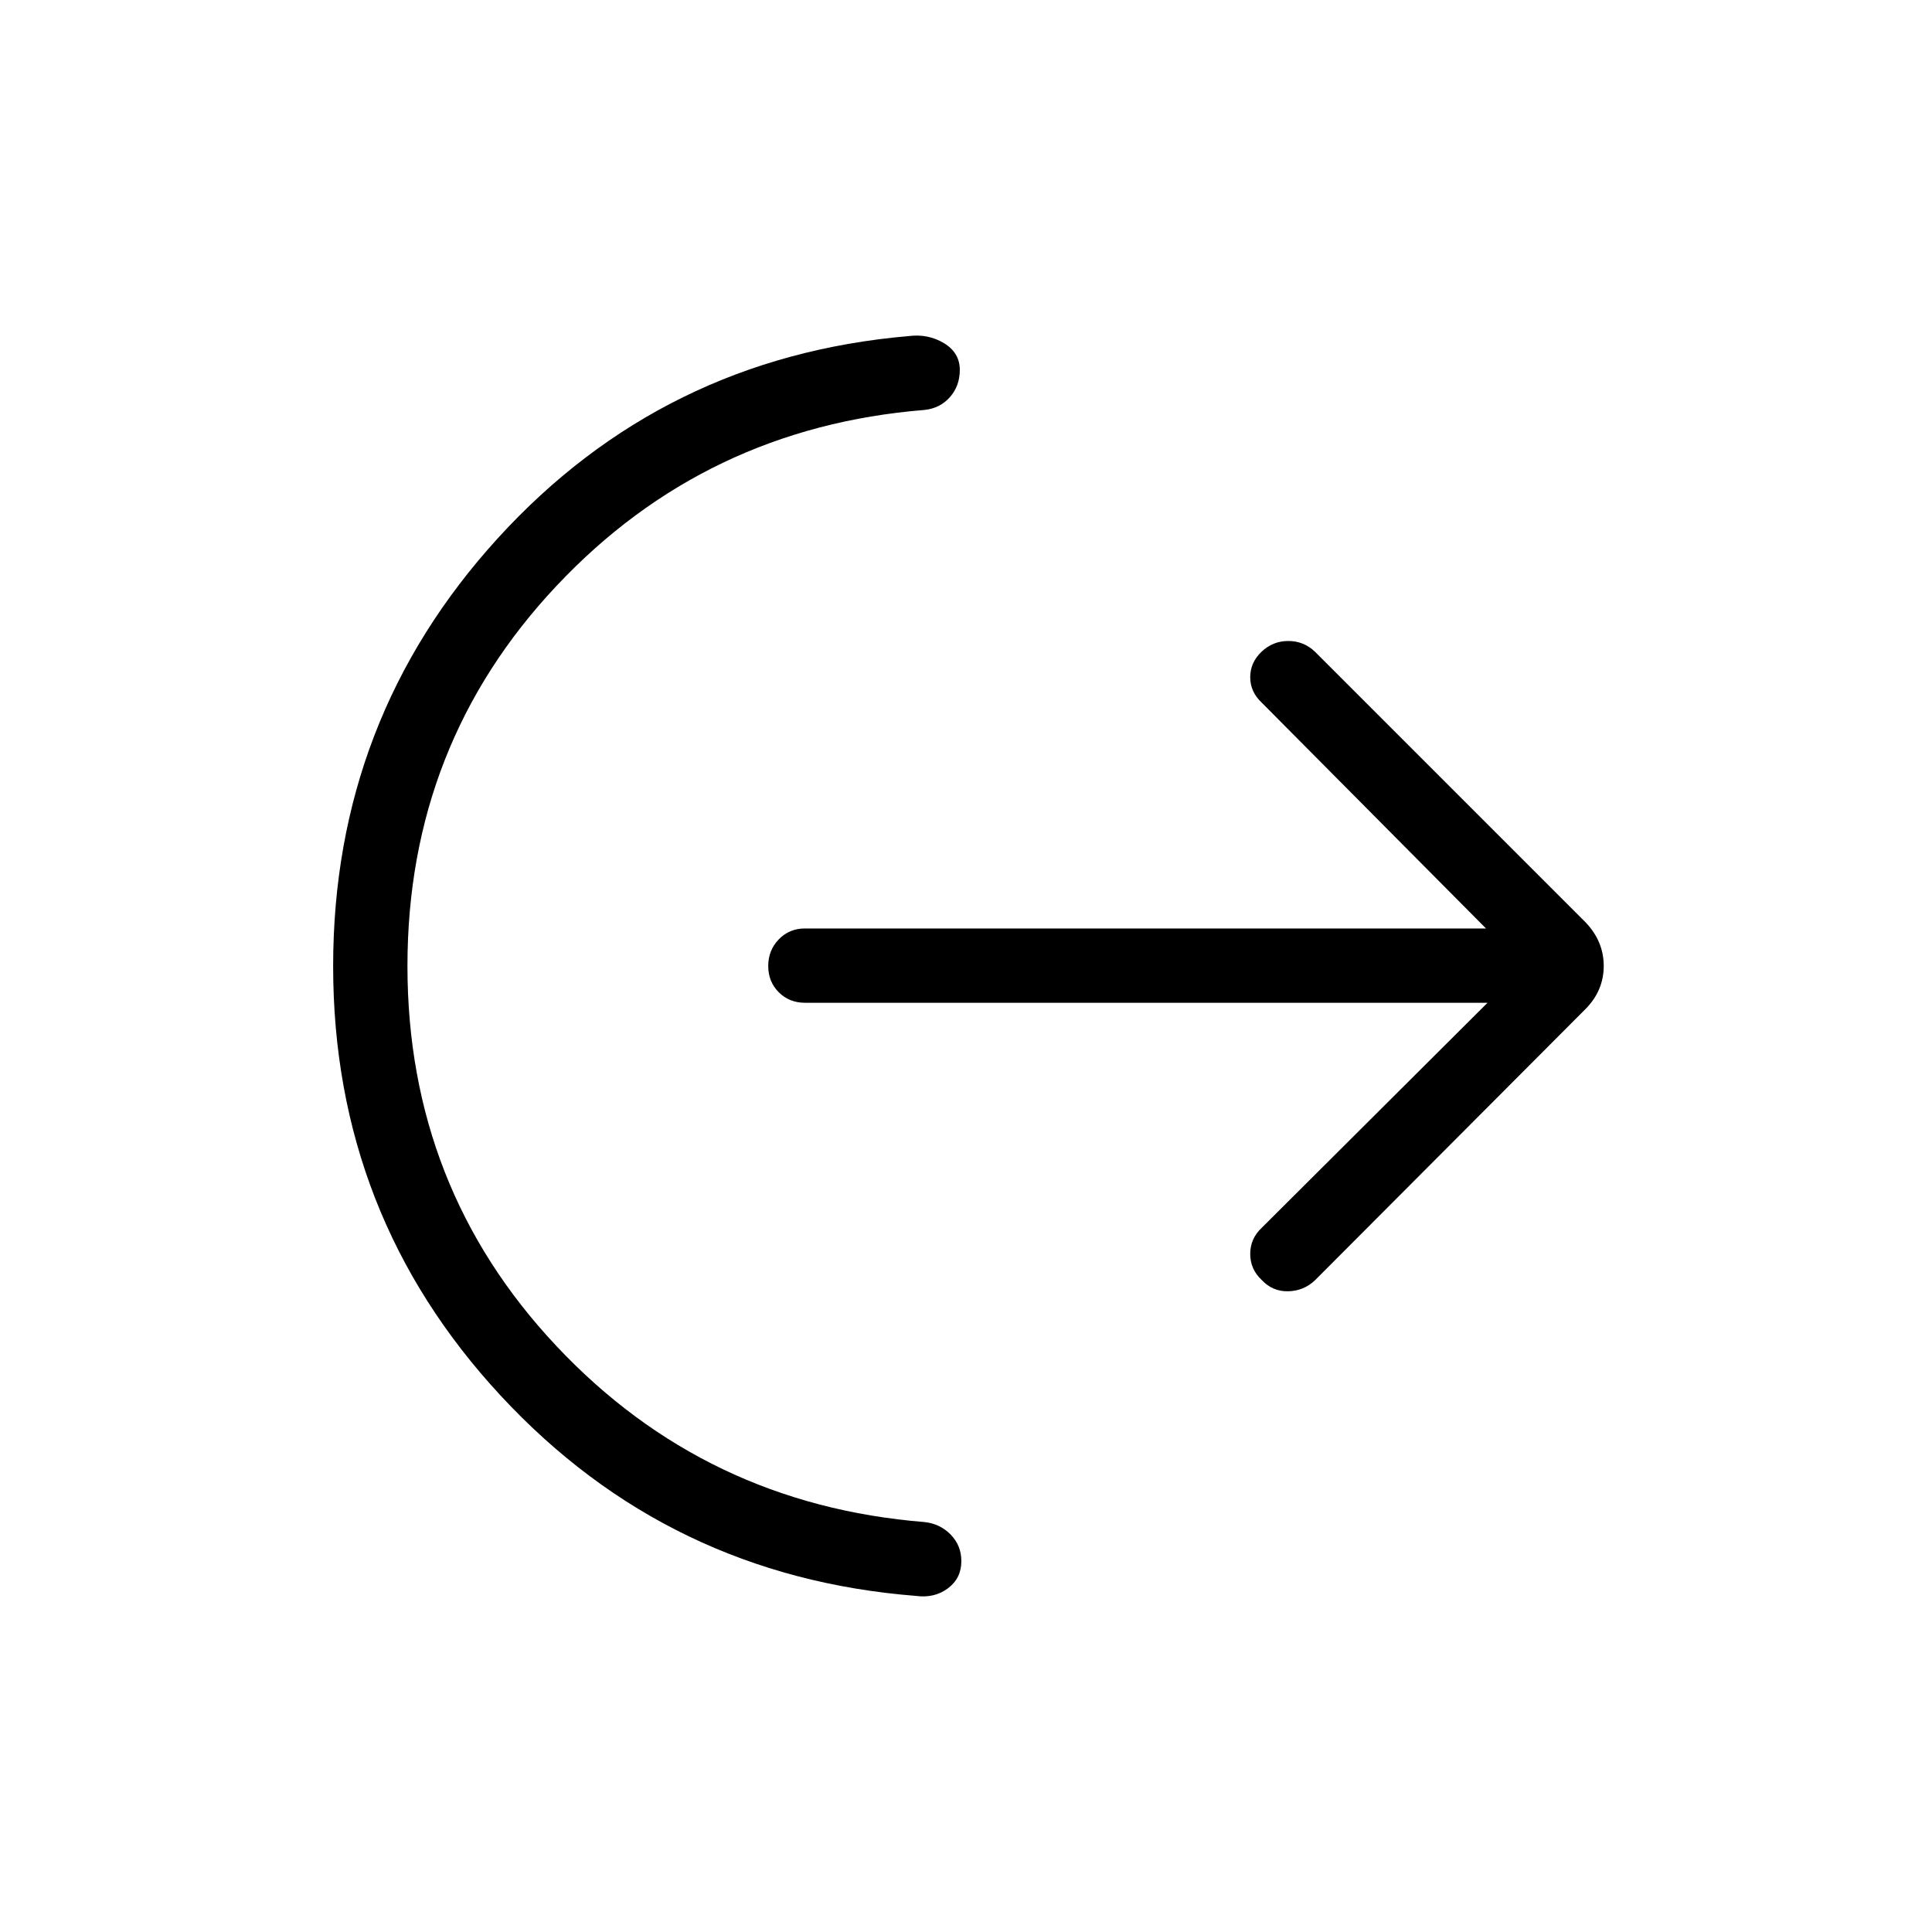 <svg xmlns="http://www.w3.org/2000/svg" height="24" viewBox="0 -960 960 960" width="24"><path d="M202.46-480q0 110.08 74 188.81t183 87.5q7.69.84 12.96 6.26 5.27 5.42 5.27 13.16 0 8.5-6.67 13.5-6.68 5-15.87 3.77-123.03-9.69-206.32-99.46-83.29-89.77-83.29-213.44 0-122.89 81.88-212.71Q329.31-782.42 451.46-793q9.74-1.23 17.6 3.52 7.86 4.75 7.86 13.29 0 7.92-4.88 13.48-4.89 5.56-12.58 6.4-109 8.77-183 87.5t-74 188.81Zm536.69 18.27H400q-7.81 0-13.04-5.23-5.23-5.23-5.23-13.04 0-7.81 5.23-13.23 5.23-5.42 13.04-5.42h338.38l-111.42-112.2q-5.73-5.34-5.73-12.65 0-7.31 5.62-12.65 5.62-5.35 13.29-5.35 7.67 0 13.28 5.35l134.27 134.27q9.19 9.5 9.19 21.85 0 12.34-9.19 21.56L653.42-323.85q-5.66 5.35-13.39 5.48-7.72.14-13.07-5.59-5.73-5.35-5.73-12.98 0-7.64 5.73-12.98l112.19-111.81Z"/></svg>